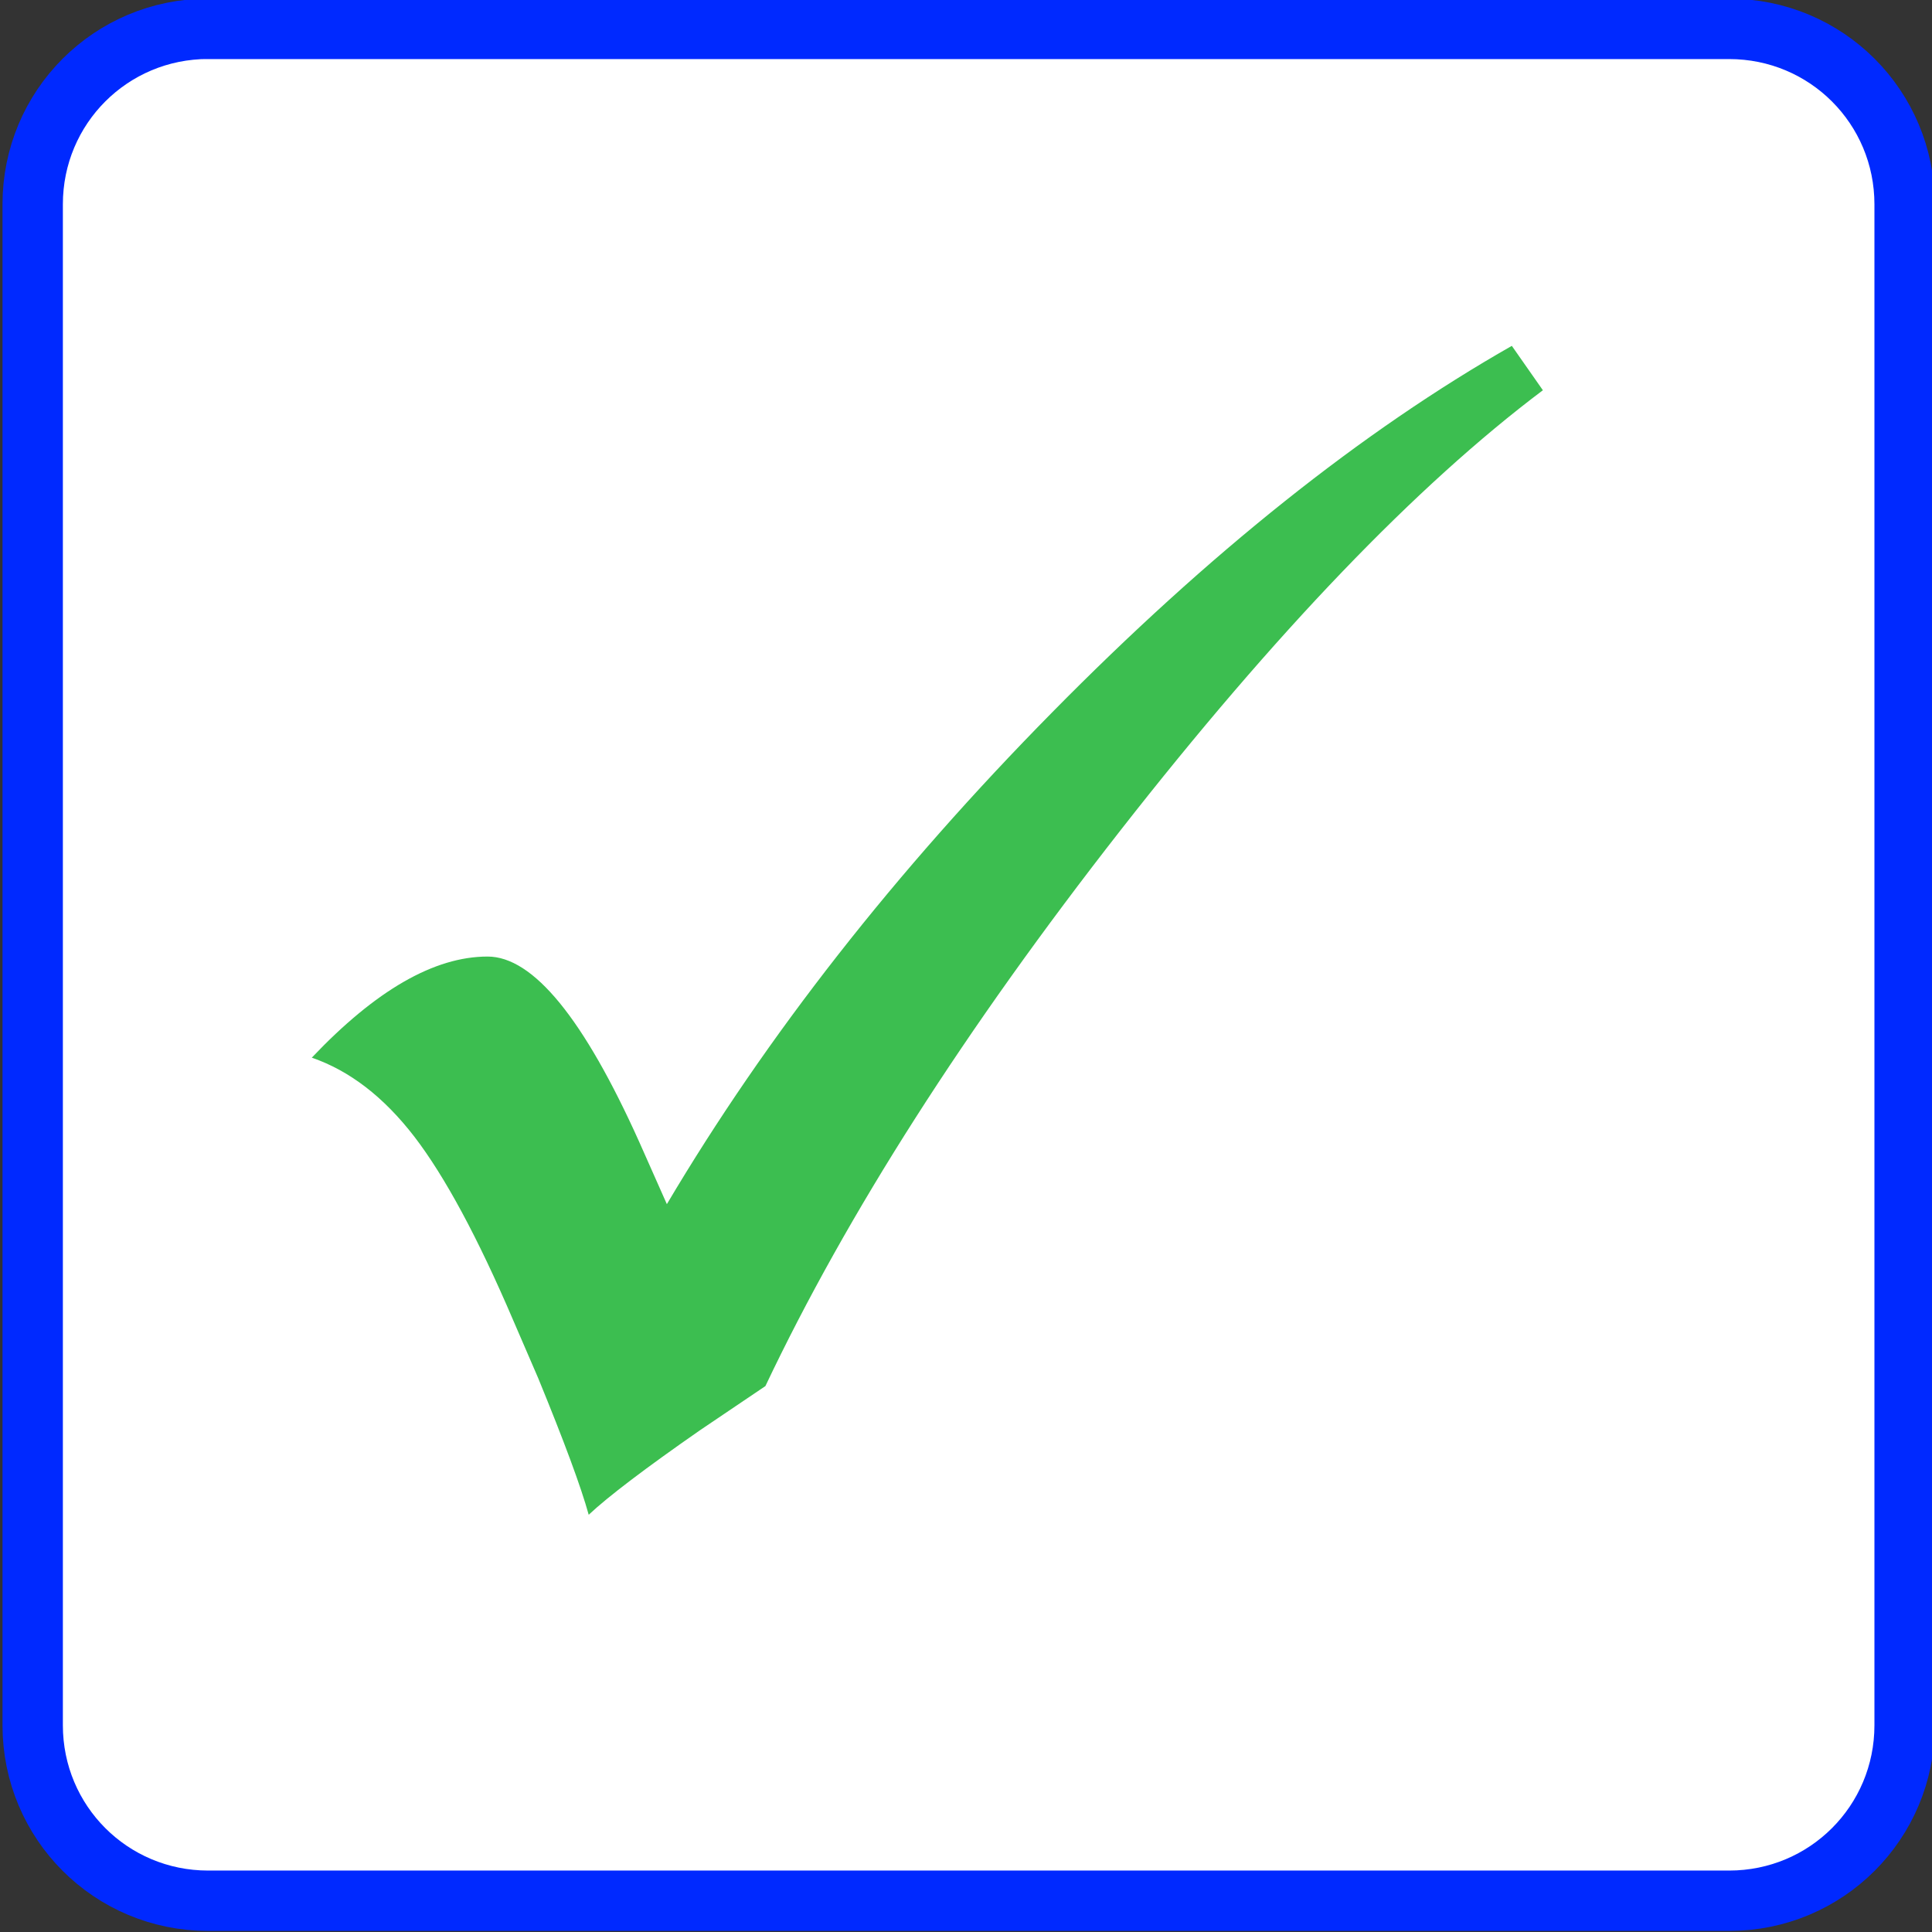 <?xml version="1.0" encoding="UTF-8" standalone="no"?>
<!-- Created with Inkscape (http://www.inkscape.org/) -->

<svg
   xmlns:dc="http://purl.org/dc/elements/1.1/"
   xmlns:cc="http://creativecommons.org/ns#"
   xmlns:rdf="http://www.w3.org/1999/02/22-rdf-syntax-ns#"
   xmlns:svg="http://www.w3.org/2000/svg"
   xmlns="http://www.w3.org/2000/svg"
   xmlns:sodipodi="http://sodipodi.sourceforge.net/DTD/sodipodi-0.dtd"
   xmlns:inkscape="http://www.inkscape.org/namespaces/inkscape"
   width="64"
   height="64"
   id="svg2"
   version="1.1"
   inkscape:version="0.92.2 2405546, 2018-03-11"
   sodipodi:docname="Movimento_ProgramadoOkDesl.svg">
  <rect width="100%" height="100%" fill="#333333" stroke="none"/>
  <defs
     id="defs4" />
  <sodipodi:namedview
     id="base"
     pagecolor="#ffffff"
     bordercolor="#666666"
     borderopacity="1.0"
     inkscape:pageopacity="0.0"
     inkscape:pageshadow="2"
     inkscape:zoom="8.0789337"
     inkscape:cx="21.271286"
     inkscape:cy="29.459955"
     inkscape:document-units="px"
     inkscape:current-layer="g5778"
     showgrid="false"
     fit-margin-top="0"
     fit-margin-left="0"
     fit-margin-right="0"
     fit-margin-bottom="0"
     inkscape:window-width="1214"
     inkscape:window-height="867"
     inkscape:window-x="218"
     inkscape:window-y="0"
     inkscape:window-maximized="0"
     inkscape:snap-bbox="true"
     inkscape:bbox-paths="true"
     inkscape:bbox-nodes="true"
     inkscape:snap-bbox-edge-midpoints="true"
     inkscape:object-paths="true"
     inkscape:snap-intersection-paths="true"
     inkscape:object-nodes="true"
     inkscape:snap-smooth-nodes="true"
     inkscape:snap-midpoints="true"
     inkscape:snap-object-midpoints="true"
     inkscape:snap-center="true"
     inkscape:snap-page="true" />
  <g
     inkscape:label="Camada 1"
     inkscape:groupmode="layer"
     id="layer1"
     transform="translate(-576.806,-182.466)">
    <g
       id="g5778"
       transform="matrix(2.509,0,0,-2.509,19.383,476.592)">
      <path
         inkscape:connector-curvature="0"
         style="opacity:1;fill:#ffffff;fill-opacity:1;fill-rule:nonzero;stroke:#0029ff;stroke-width:0.797;stroke-linecap:round;stroke-linejoin:miter;stroke-miterlimit:10;stroke-dasharray:none;stroke-dashoffset:0;stroke-opacity:1"
         d="m 224.918,116.847 h 20.081 c 1.284,0 2.317,-1.033 2.317,-2.317 V 94.45 c 0,-1.284 -1.033,-2.317 -2.317,-2.317 h -20.081 c -1.284,0 -2.317,1.033 -2.317,2.317 v 20.081 c 0,1.284 1.033,2.317 2.317,2.317 z"
         id="rect834" />
      <path
         inkscape:connector-curvature="0"
         id="path602"
         style="fill:#3cbe50;fill-opacity:1;fill-rule:nonzero;stroke:none"
         d="m 242.13,112.662 0.41,-0.586 c -1.672,-1.258 -3.531,-3.195 -5.578,-5.812 -2.047,-2.618 -3.609,-5.063 -4.687,-7.336 l -0.868,-0.586 c -0.718,-0.5 -1.207,-0.871 -1.465,-1.113 -0.101,0.367 -0.324,0.968 -0.667,1.804 l -0.329,0.762 c -0.468,1.094 -0.904,1.902 -1.306,2.426 -0.403,0.523 -0.854,0.871 -1.354,1.043 0.844,0.89 1.617,1.335 2.321,1.335 0.601,0 1.269,-0.816 2.003,-2.449 l 0.364,-0.82 c 1.32,2.227 3.015,4.391 5.086,6.492 2.07,2.102 4.093,3.715 6.07,4.84" />
    </g>
  </g>
</svg>
